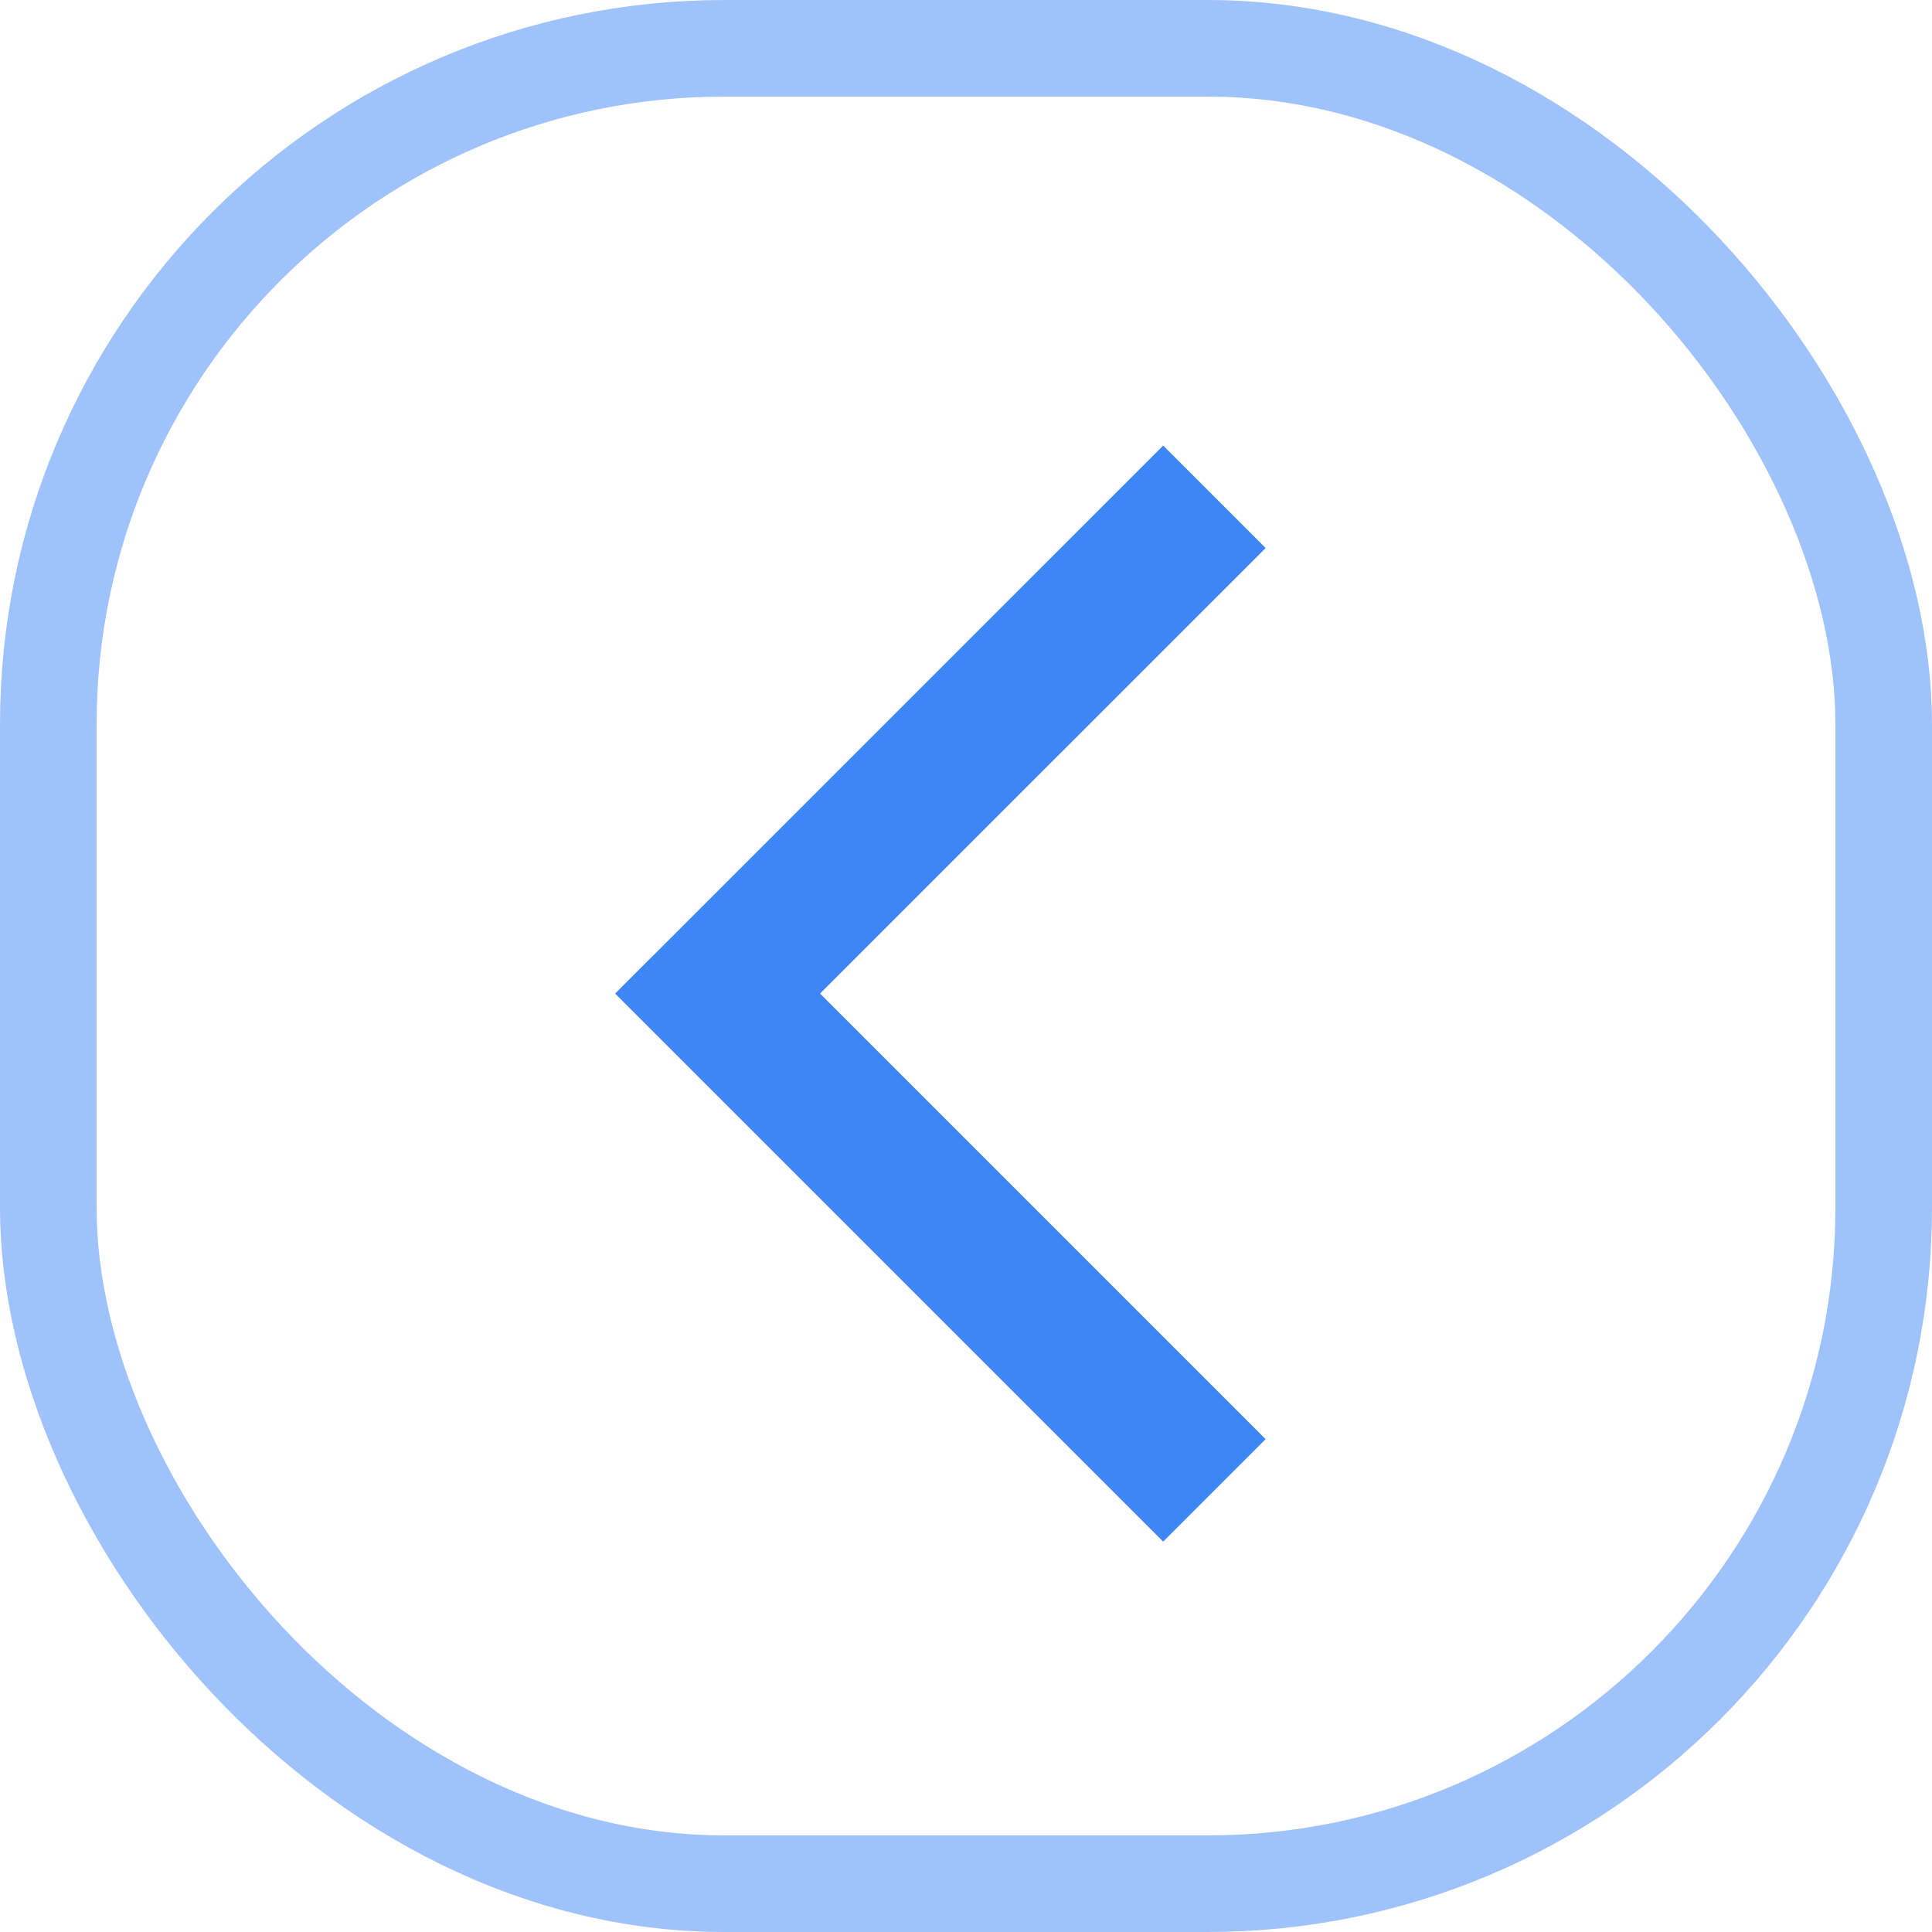 <svg width="40" height="40" viewBox="0 0 40 40" fill="none" xmlns="http://www.w3.org/2000/svg">
    <rect x="1" y="1" width="38" height="38" rx="14" stroke="#3E86F5" stroke-opacity="0.5" stroke-width="2"/>
    <path d="M25.143 10.286L14.857 20.571L25.143 30.857" stroke="#3E86F5" stroke-width="3"/>
</svg>
